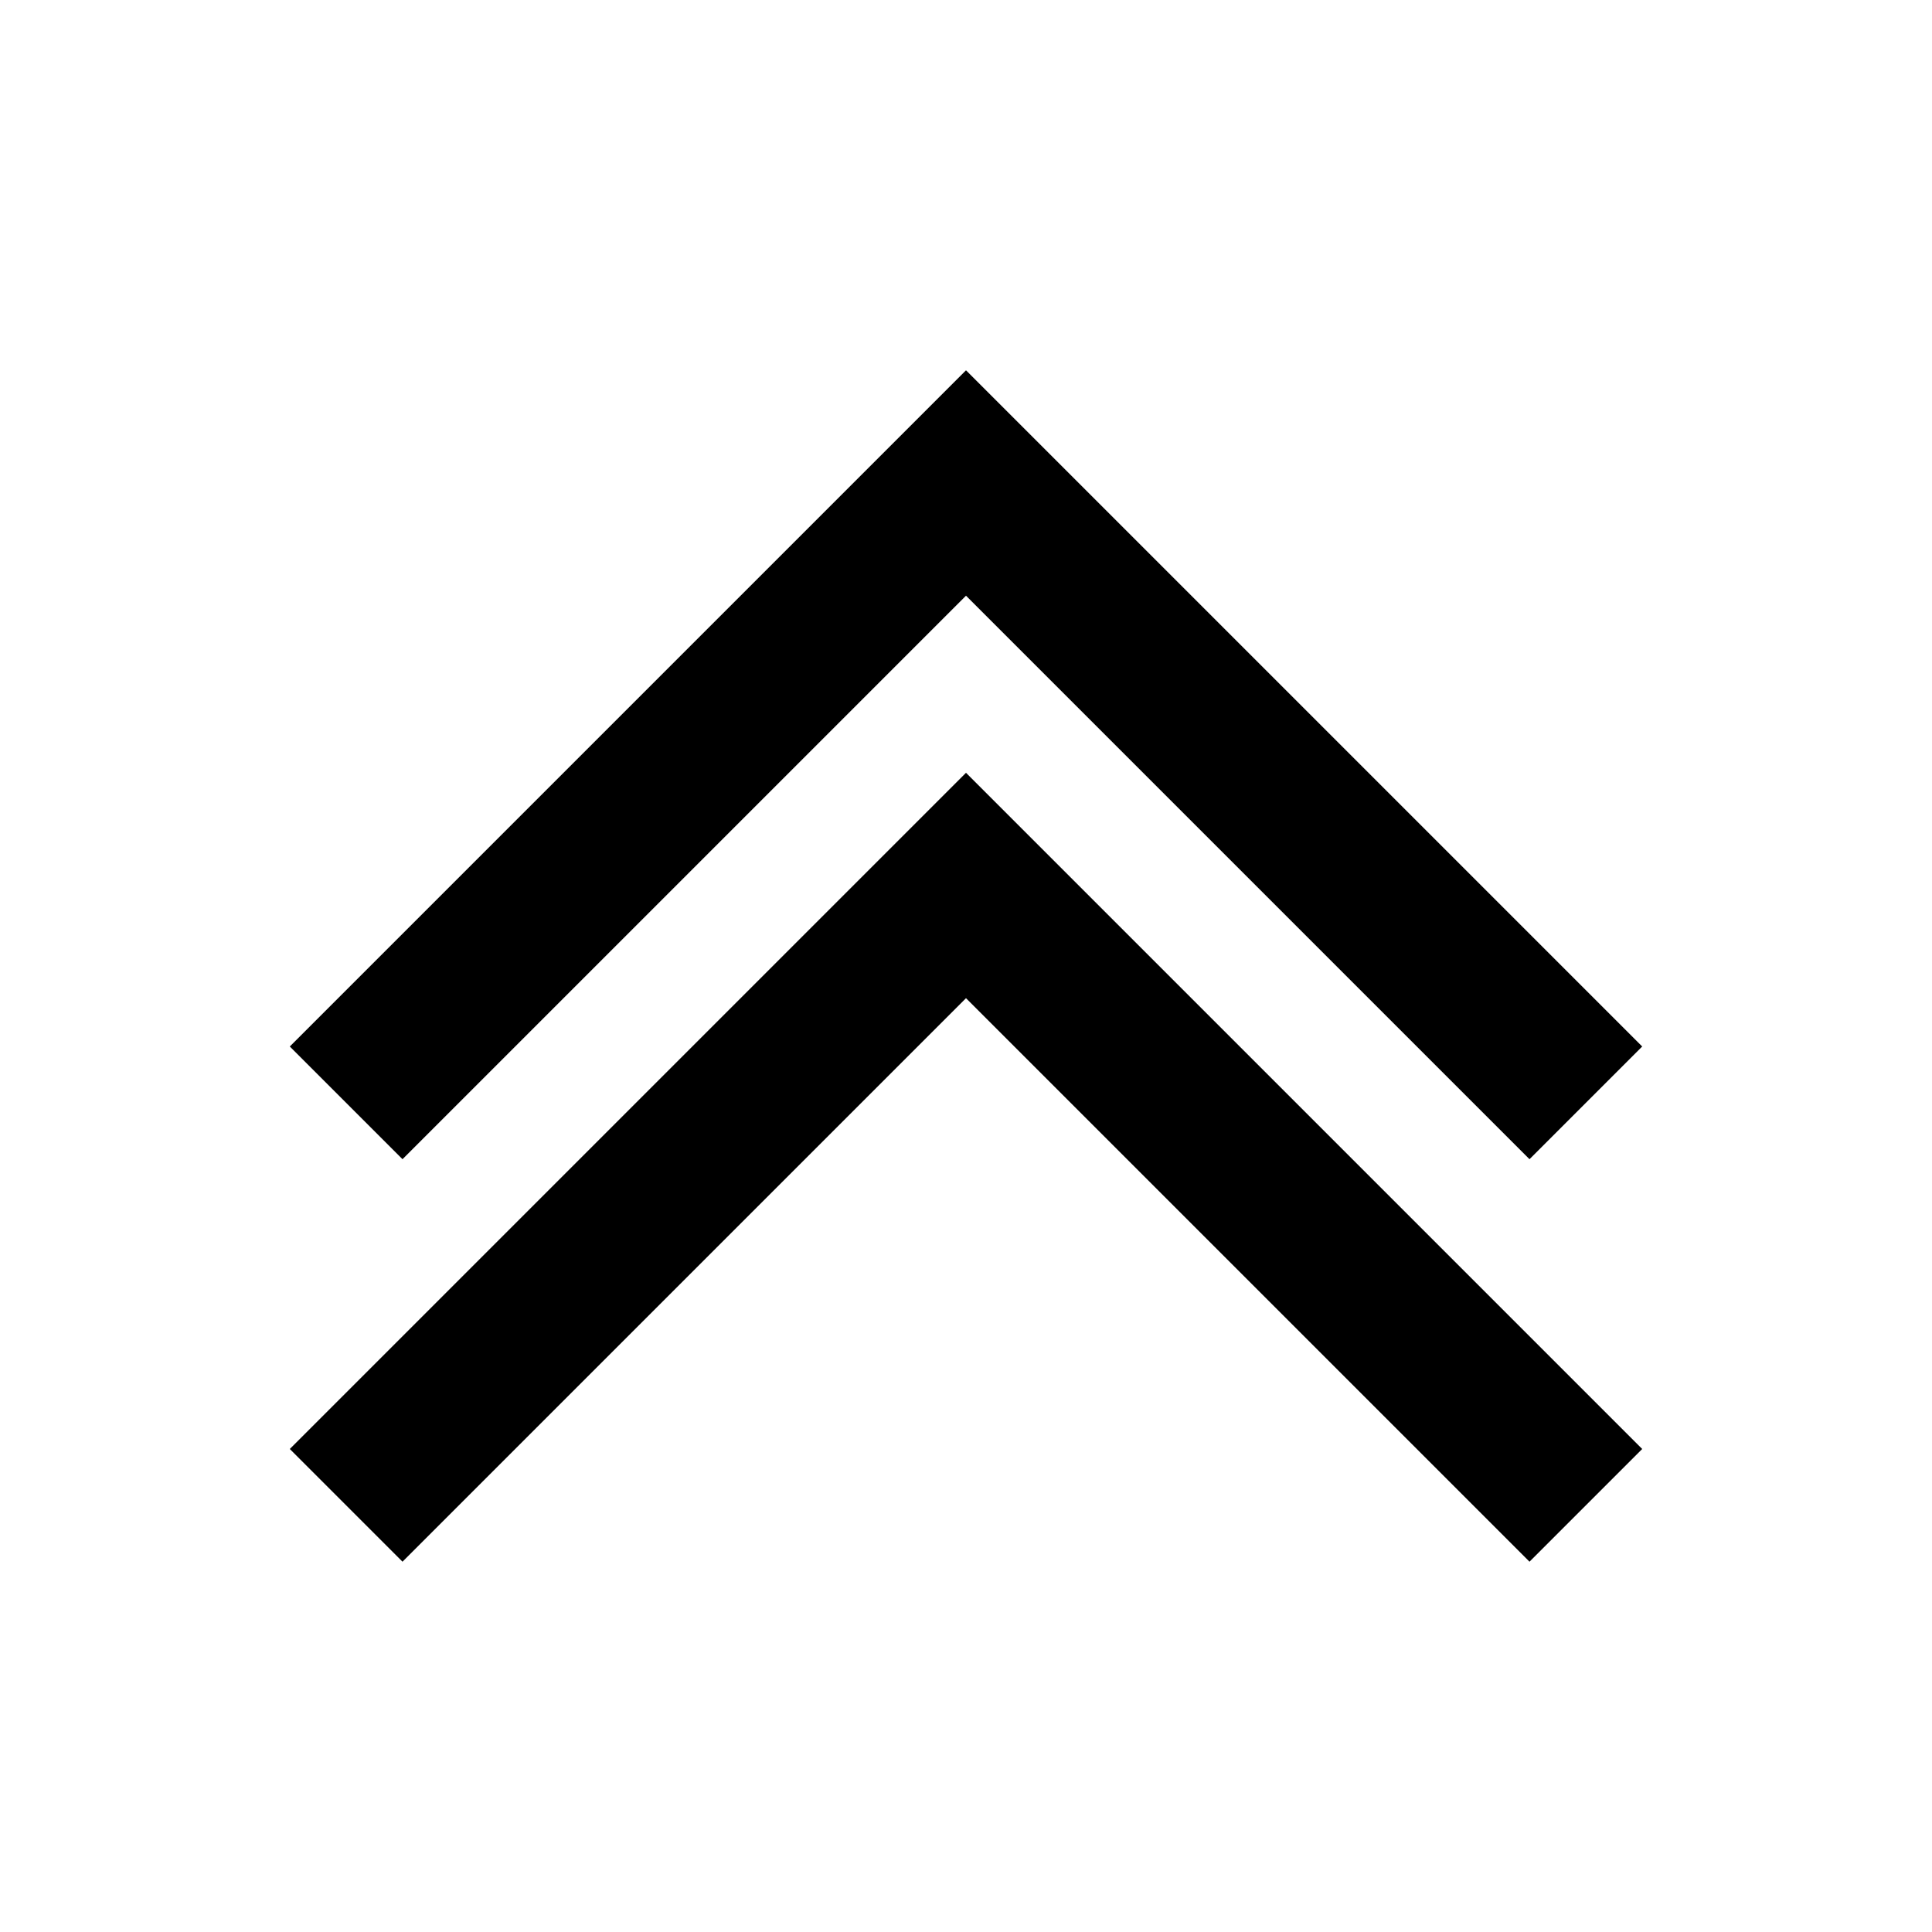 <svg width="24" height="24" viewBox="0 0 24 24" xmlns="http://www.w3.org/2000/svg"><path d="M8.4,2.8 L15.4,9.8 L16.8,8.4 L8.4,0 L0,8.4 L1.4,9.8 L8.4,2.8 Z M8.4,7.8 L15.4,14.8 L16.8,13.4 L8.4,5 L0,13.4 L1.4,14.8 L8.4,7.8 Z" transform="translate(3.6 4.6)" fill-rule="evenodd"/></svg>